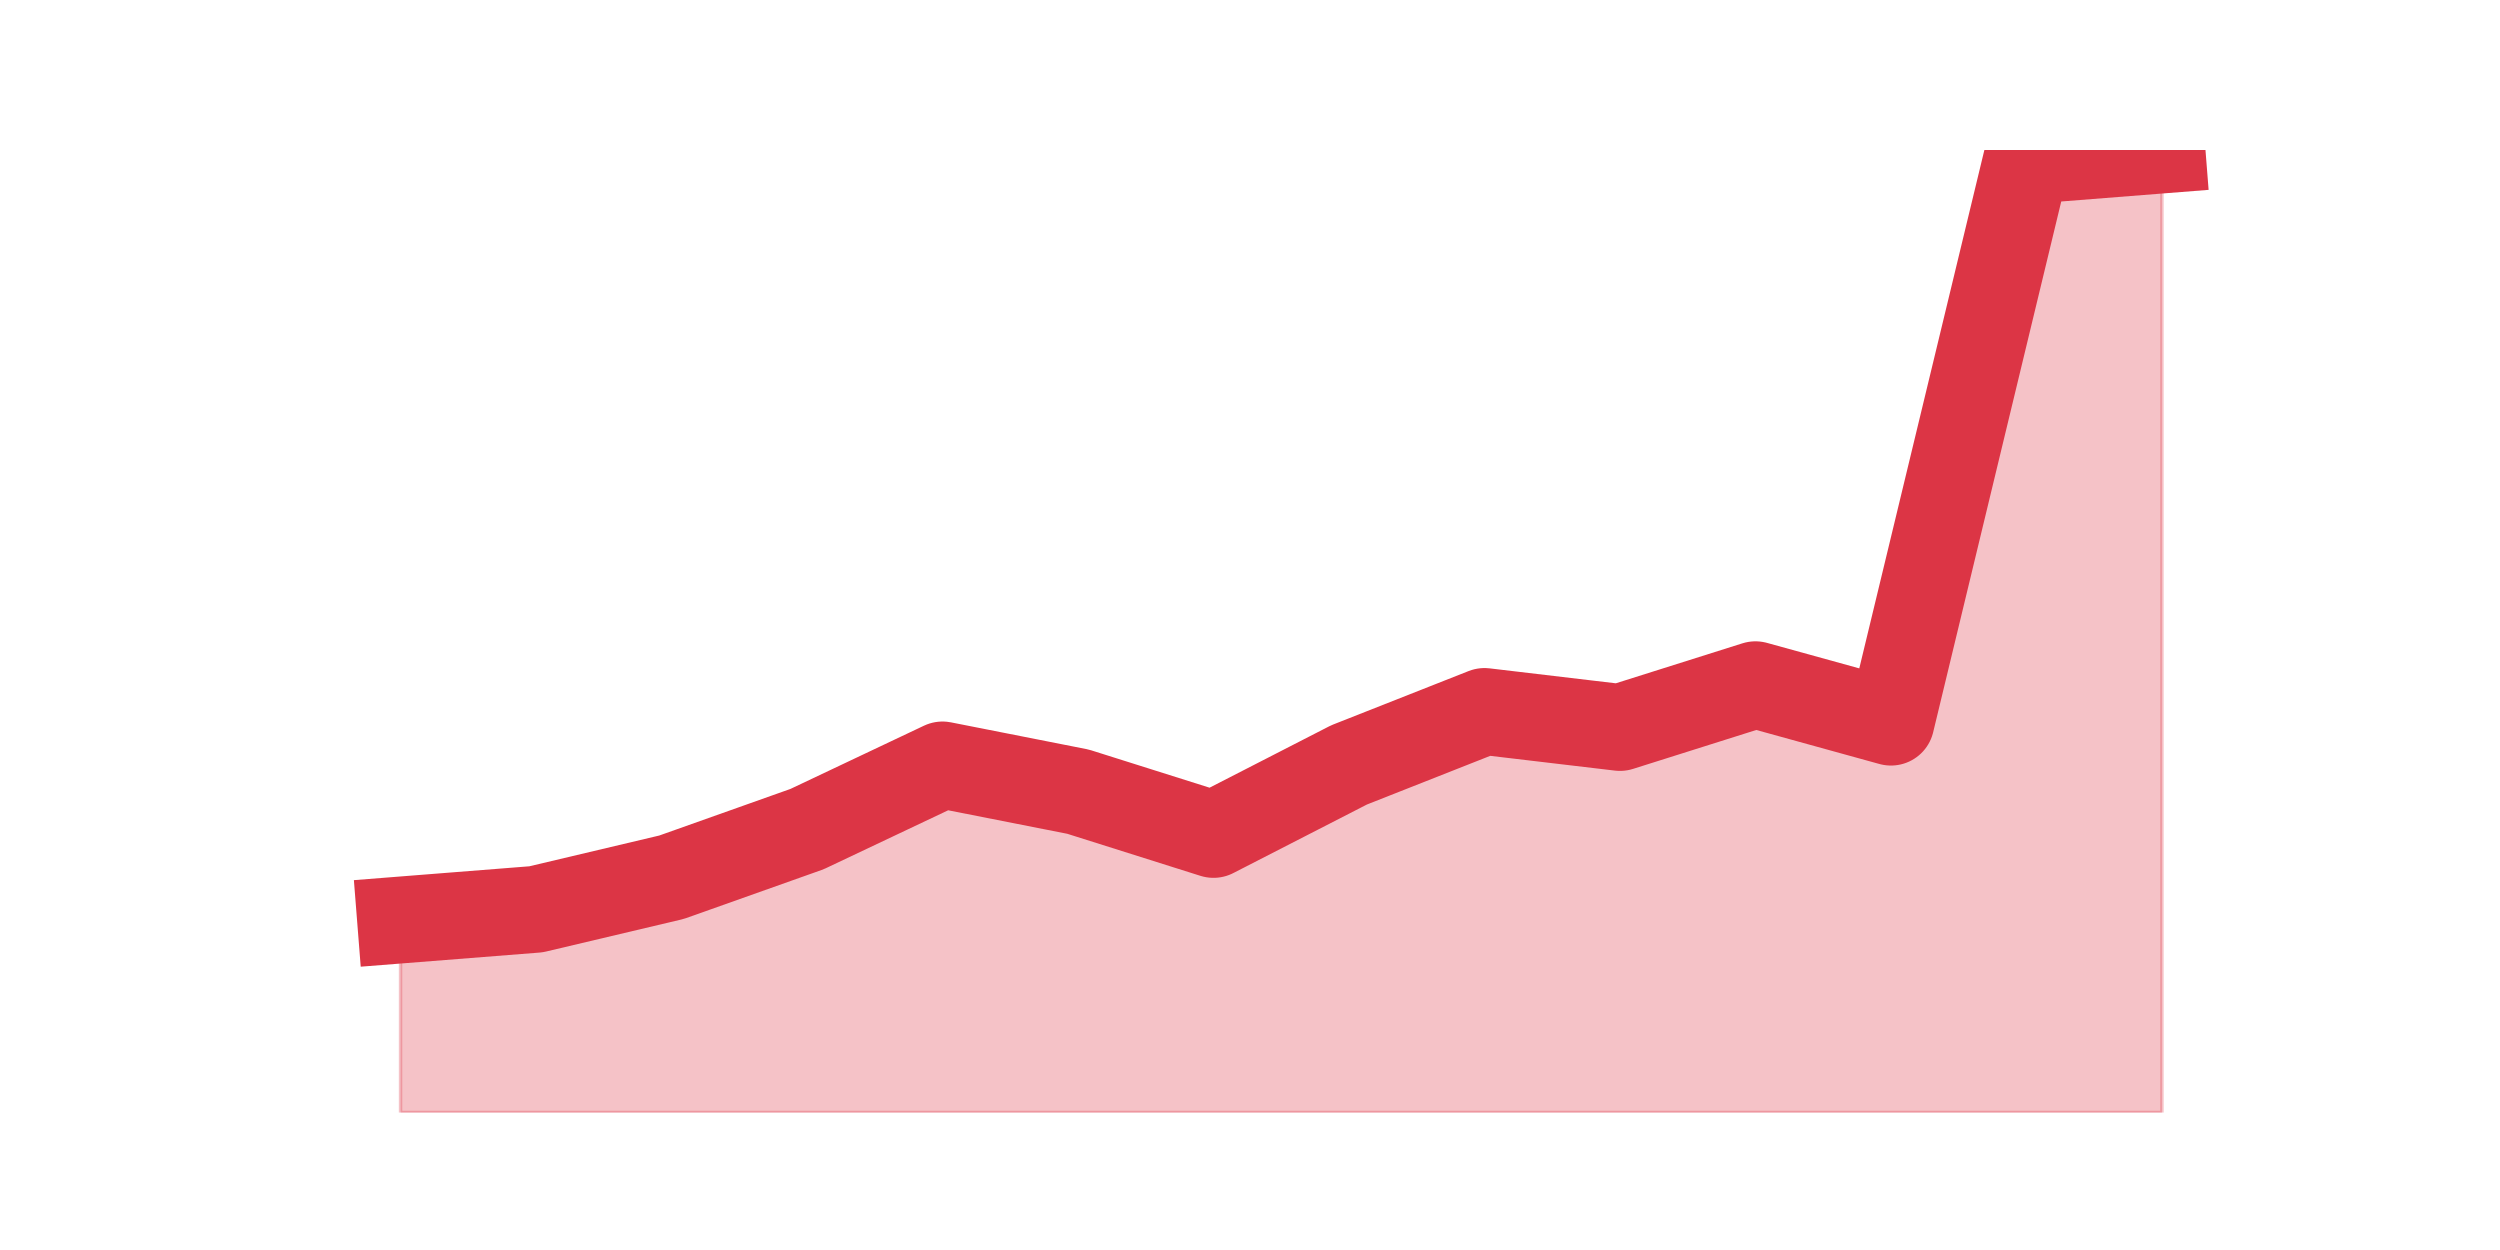 <?xml version="1.0" encoding="utf-8" standalone="no"?>
<!DOCTYPE svg PUBLIC "-//W3C//DTD SVG 1.1//EN"
  "http://www.w3.org/Graphics/SVG/1.1/DTD/svg11.dtd">
<svg height="360pt" version="1.1" viewBox="0 0 720 360" width="720pt" xmlns="http://www.w3.org/2000/svg" xmlns:xlink="http://www.w3.org/1999/xlink">
 <defs>
  <style type="text/css">*{stroke-linecap:butt;stroke-linejoin:round;}</style>
 </defs>
 <g id="figure_1">
  <g id="patch_1">
   <path d="M 0 360 
L 720 360 
L 720 0 
L 0 0 
z
" style="fill:none;"/>
  </g>
  <g id="axes_1">
   <g id="matplotlib.axis_1"/>
   <g id="matplotlib.axis_2"/>
   <g id="PolyCollection_1">
    <defs>
     <path d="M 115.364 -95.04 
L 115.364 -39.6 
L 154.385 -39.6 
L 193.406 -39.6 
L 232.427 -39.6 
L 271.448 -39.6 
L 310.469 -39.6 
L 349.49 -39.6 
L 388.51 -39.6 
L 427.531 -39.6 
L 466.552 -39.6 
L 505.573 -39.6 
L 544.594 -39.6 
L 583.615 -39.6 
L 622.636 -39.6 
L 622.636 -316.8 
L 622.636 -316.8 
L 583.615 -313.72 
L 544.594 -152.02 
L 505.573 -162.8 
L 466.552 -150.48 
L 427.531 -155.1 
L 388.51 -139.7 
L 349.49 -119.68 
L 310.469 -132 
L 271.448 -139.7 
L 232.427 -121.22 
L 193.406 -107.36 
L 154.385 -98.12 
L 115.364 -95.04 
z
" id="m66c60e0d55" style="stroke:#dc3545;stroke-opacity:0.3;"/>
    </defs>
    <g clip-path="url(#p165303ca0d)">
     <use style="fill:#dc3545;fill-opacity:0.3;stroke:#dc3545;stroke-opacity:0.3;" x="0" xlink:href="#m66c60e0d55" y="360"/>
    </g>
   </g>
   <g id="line2d_1">
    <path clip-path="url(#p165303ca0d)" d="M 115.364 264.96 
L 154.385 261.88 
L 193.406 252.64 
L 232.427 238.78 
L 271.448 220.3 
L 310.469 228 
L 349.49 240.32 
L 388.51 220.3 
L 427.531 204.9 
L 466.552 209.52 
L 505.573 197.2 
L 544.594 207.98 
L 583.615 46.28 
L 622.636 43.2 
" style="fill:none;stroke:#dc3545;stroke-linecap:square;stroke-width:25;"/>
   </g>
  </g>
 </g>
 <defs>
  <clipPath id="p165303ca0d">
   <rect height="277.2" width="558" x="90" y="43.2"/>
  </clipPath>
 </defs>
</svg>
